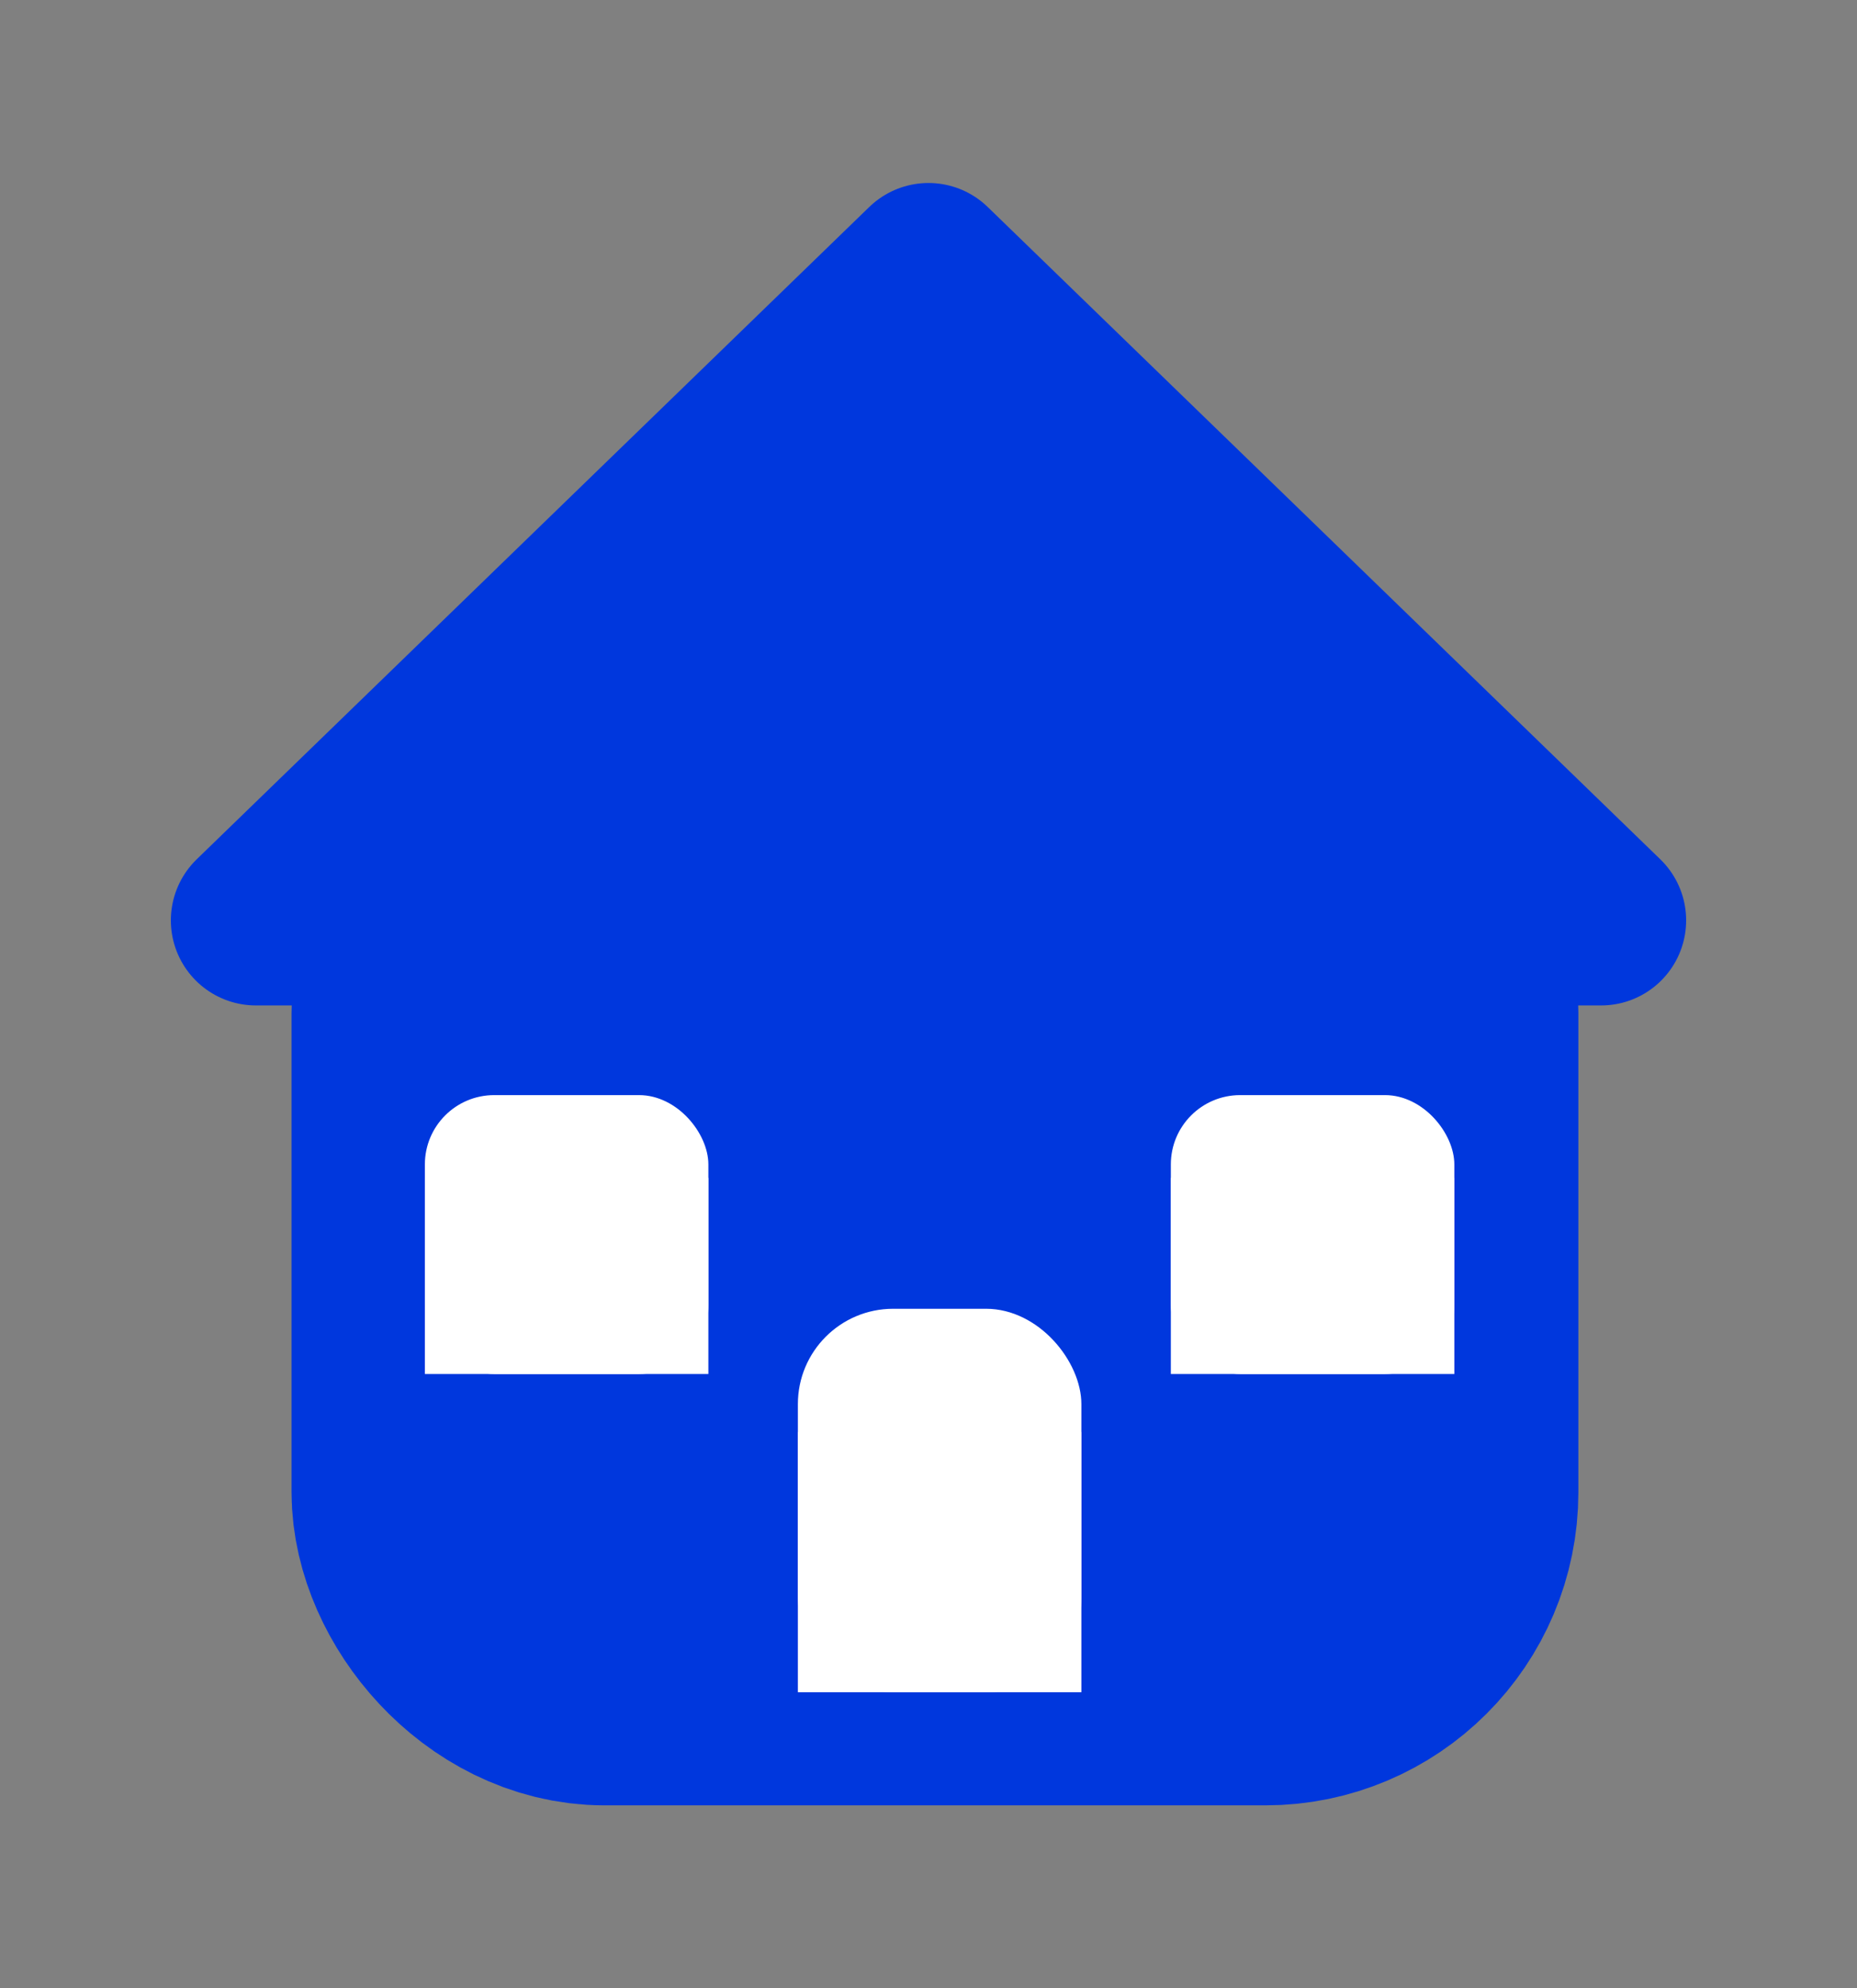 <?xml version="1.0" encoding="UTF-8" standalone="no"?>
<!-- Created with Inkscape (http://www.inkscape.org/) -->

<svg
   xmlns:dc="http://purl.org/dc/elements/1.1/"
   xmlns:cc="http://creativecommons.org/ns#"
   xmlns:rdf="http://www.w3.org/1999/02/22-rdf-syntax-ns#"
   xmlns:svg="http://www.w3.org/2000/svg"
   xmlns="http://www.w3.org/2000/svg"
   xmlns:sodipodi="http://sodipodi.sourceforge.net/DTD/sodipodi-0.dtd"
   xmlns:inkscape="http://www.inkscape.org/namespaces/inkscape"
   width="43.567mm"
   height="46.642mm"
   viewBox="0 0 43.567 46.642"
   version="1.1"
   id="svg8"
   inkscape:version="0.92.3 (2405546, 2018-03-11)"
   sodipodi:docname="home_active.svg">
  <rect x="0" y="0" width="43.567" height="46.642" fill="#808080" stroke="none"/>
  <sodipodi:namedview
     id="base"
     pagecolor="#ffffff"
     bordercolor="#666666"
     borderopacity="1.0"
     inkscape:pageopacity="0.0"
     inkscape:pageshadow="2"
     inkscape:zoom="1.979899"
     inkscape:cx="112.25066"
     inkscape:cy="42.834035"
     inkscape:document-units="mm"
     inkscape:current-layer="layer1"
     showgrid="false"
     inkscape:window-width="1920"
     inkscape:window-height="1017"
     inkscape:window-x="-8"
     inkscape:window-y="-8"
     inkscape:window-maximized="1"
     fit-margin-top="0"
     fit-margin-left="0"
     fit-margin-right="0"
     fit-margin-bottom="0" />
  <defs
     id="defs2" />
  <g
     id="layer1"
     inkscape:groupmode="layer"
     inkscape:label="Layer 1"
     transform="translate(-76.018,-78.477)">
    <path
       id="path818"
       inkscape:label="Triangle"
       style="fill:#0037dd;fill-opacity:1;stroke:#0037dd;stroke-width:3.991;stroke-linecap:round;stroke-linejoin:round;stroke-miterlimit:4;stroke-dasharray:none;stroke-opacity:1"
       d="M 82.022,100.067 H 113.581 L 97.801,84.765 Z"
       inkscape:connector-curvature="0" />
    <rect
       style="opacity:1;fill:#0037dd;fill-opacity:1;stroke:#0037dd;stroke-width:8.036;stroke-linecap:round;stroke-linejoin:round;stroke-miterlimit:4;stroke-dasharray:none;stroke-opacity:1;paint-order:normal"
       id="rect826"
       width="22.154"
       height="17.897"
       x="86.876"
       y="98.912"
       ry="3.328" />
    <rect
       style="opacity:1;fill:#ffffff;fill-opacity:1;stroke:none;stroke-width:1.481;stroke-linecap:round;stroke-linejoin:round;stroke-miterlimit:4;stroke-dasharray:none;stroke-opacity:1;paint-order:normal"
       id="rect830"
       width="6.651"
       height="8.996"
       x="94.737"
       y="109.178"
       ry="2.236" />
    <rect
       ry="1.626"
       y="104.166"
       x="103.487"
       height="6.542"
       width="6.651"
       id="rect832"
       style="opacity:1;fill:#ffffff;fill-opacity:1;stroke:none;stroke-width:1.263;stroke-linecap:round;stroke-linejoin:round;stroke-miterlimit:4;stroke-dasharray:none;stroke-opacity:1;paint-order:normal" />
    <rect
       style="opacity:1;fill:#ffffff;fill-opacity:1;stroke:none;stroke-width:1.263;stroke-linecap:round;stroke-linejoin:round;stroke-miterlimit:4;stroke-dasharray:none;stroke-opacity:1;paint-order:normal"
       id="rect834"
       width="6.651"
       height="6.542"
       x="85.986"
       y="104.166"
       ry="1.626" />
    <rect
       style="opacity:1;fill:#ffffff;fill-opacity:1;stroke:none;stroke-width:1.22;stroke-linecap:round;stroke-linejoin:round;stroke-miterlimit:4;stroke-dasharray:none;stroke-opacity:1;paint-order:normal"
       id="rect836"
       width="6.651"
       height="6.104"
       x="94.737"
       y="112.069"
       ry="0" />
    <rect
       ry="0"
       y="106.107"
       x="103.487"
       height="4.601"
       width="6.651"
       id="rect838"
       style="opacity:1;fill:#ffffff;fill-opacity:1;stroke:none;stroke-width:1.059;stroke-linecap:round;stroke-linejoin:round;stroke-miterlimit:4;stroke-dasharray:none;stroke-opacity:1;paint-order:normal" />
    <rect
       style="opacity:1;fill:#ffffff;fill-opacity:1;stroke:none;stroke-width:1.059;stroke-linecap:round;stroke-linejoin:round;stroke-miterlimit:4;stroke-dasharray:none;stroke-opacity:1;paint-order:normal"
       id="rect840"
       width="6.651"
       height="4.601"
       x="85.986"
       y="106.107"
       ry="0" />
  </g>
</svg>
